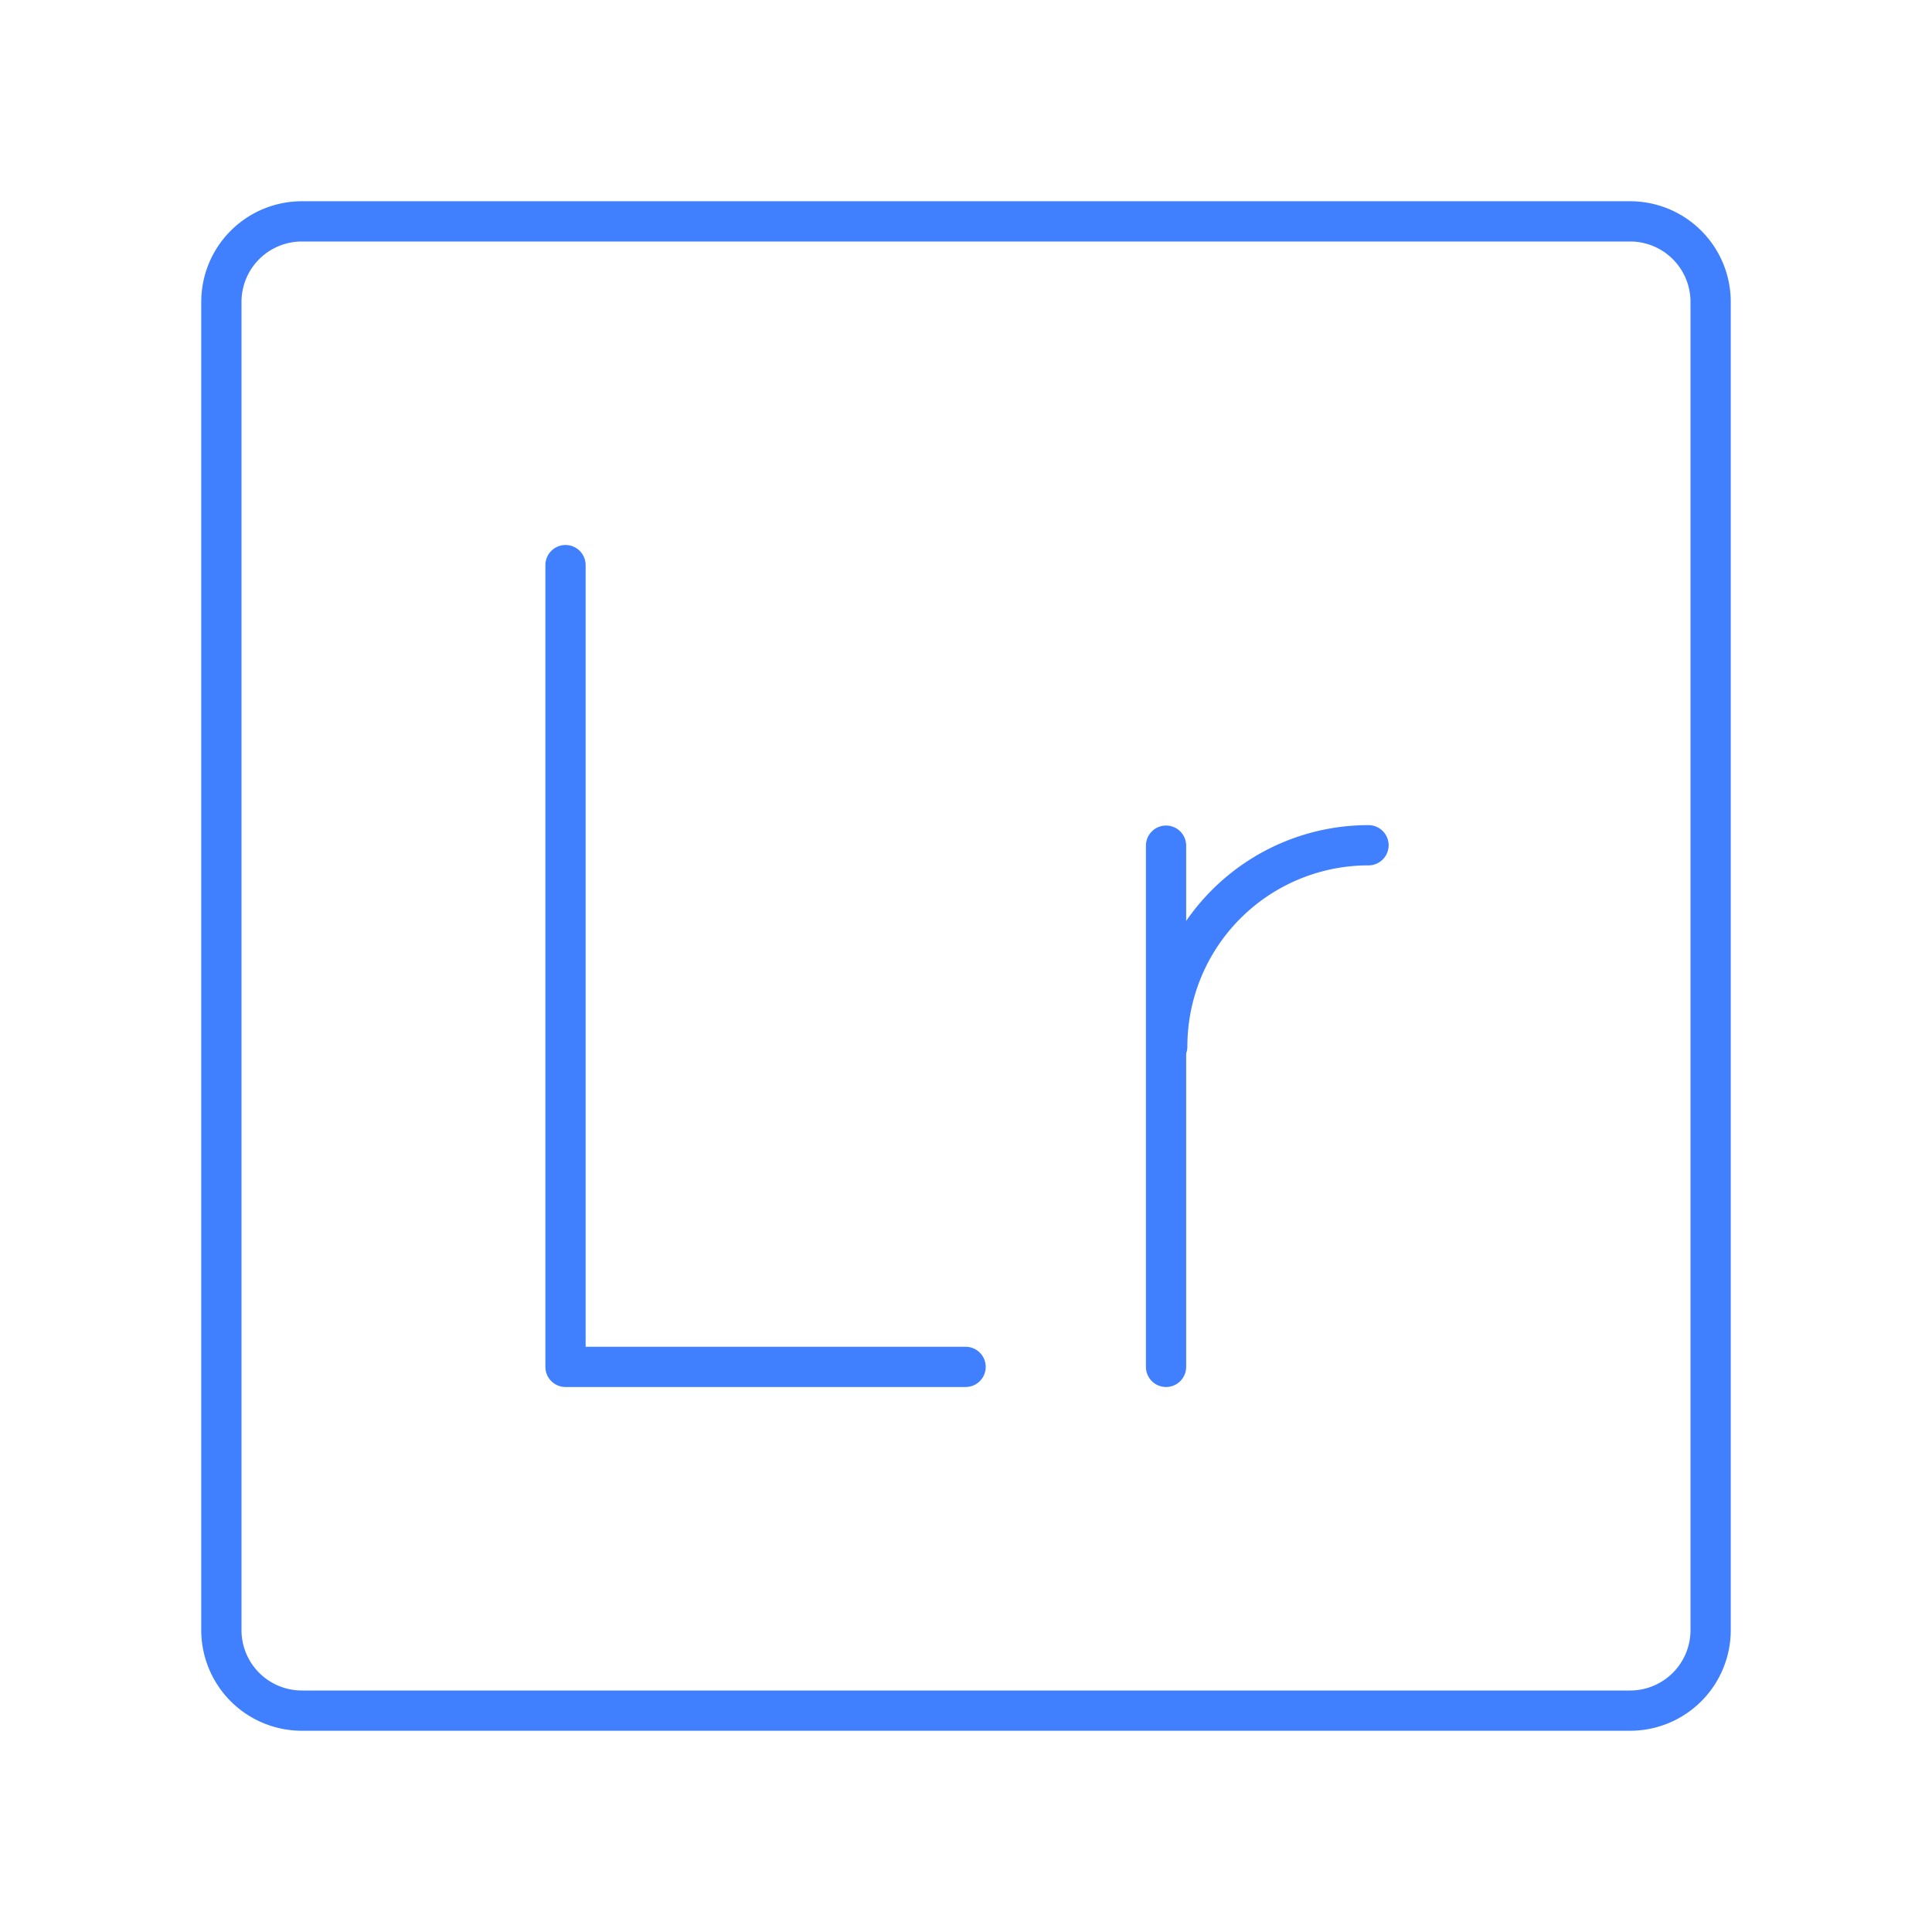 <svg id="Layer_2" data-name="Layer 2" xmlns="http://www.w3.org/2000/svg" viewBox="0 0 48 48"><defs><style>.cls-1{fill:none;stroke:#4080ff;stroke-linecap:round;stroke-linejoin:round;}</style></defs><path class="cls-1" d="M40.5,5.5H7.5a2,2,0,0,0-2,2v33a2,2,0,0,0,2,2h33a2,2,0,0,0,2-2V7.5A2,2,0,0,0,40.5,5.5Z"/><polyline class="cls-1" points="14.05 14.04 14.05 33.96 23.99 33.96"/><path class="cls-1" d="M29,26a5,5,0,0,1,5-5h0"/><line class="cls-1" x1="28.97" y1="21.01" x2="28.97" y2="33.96"/></svg>